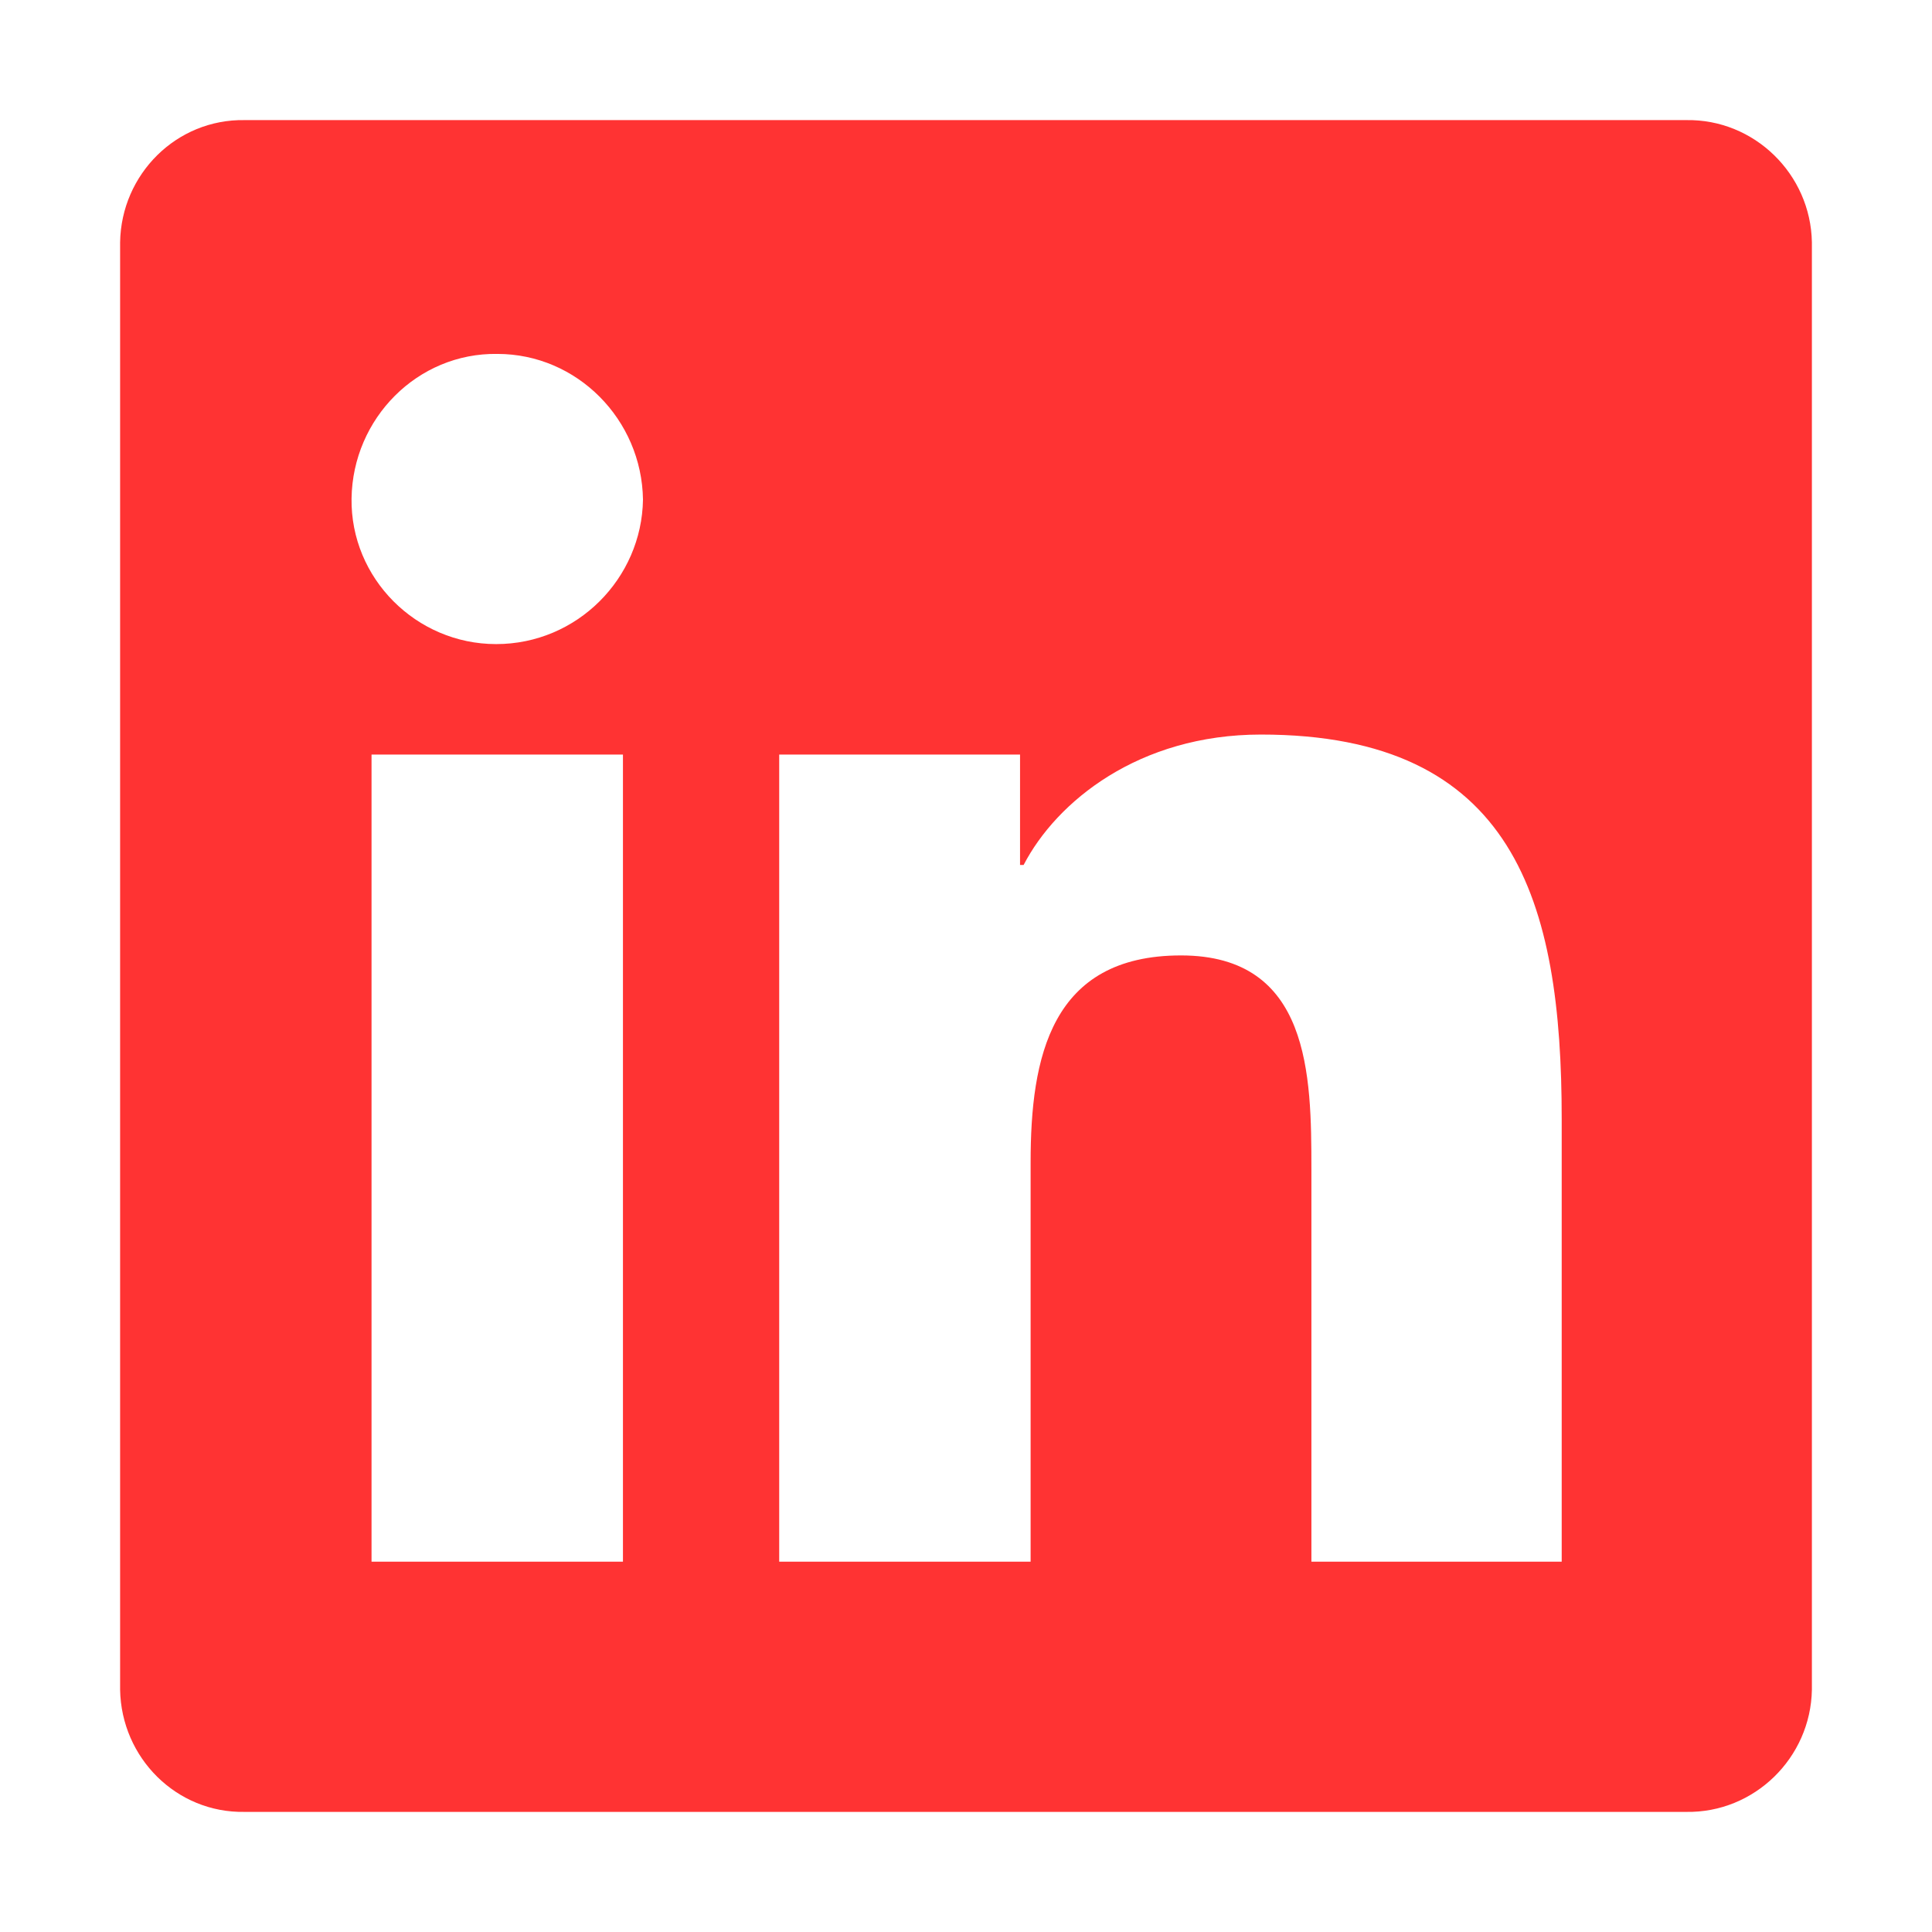 <svg id="Layer_1" data-name="Layer 1" xmlns="http://www.w3.org/2000/svg" xmlns:xlink="http://www.w3.org/1999/xlink" viewBox="0 0 1080 1080"><defs><style>.cls-1{mask:url(#mask);}.cls-2{fill:#231f20;stroke:#000;stroke-miterlimit:10;stroke-width:5px;}.cls-3{fill:#f33;}</style><mask id="mask" x="336.24" y="-8732" width="5" height="32766" maskUnits="userSpaceOnUse"/></defs><g class="cls-1"><polygon class="cls-2" points="338.74 392.17 338.74 392.17 338.74 392.17 338.74 382.84 338.74 382.84 338.74 382.84 338.74 382.84 338.74 392.17 338.74 392.17"/></g><path class="cls-3" d="M942.59,67.14H136.76c-38.09-.65-69,30.21-69.62,68.3V944.56c.66,38.09,31.53,69,69.62,68.3H942.59c38.09.65,69.61-30.21,70.27-68.3V135.44C1012.2,97.35,980.68,66.49,942.59,67.14ZM347.57,873H207.69V421.79H348.23V873ZM277.3,360.05c-44.66,0-81.43-36.78-80.78-81.43S233.3,197.18,278,197.84c44.66,0,80.78,36.77,81.43,81.43-.65,44-36.77,80.78-82.09,80.78ZM873,873H733.08V653.62c0-52.54-.65-119.53-72.9-119.53-72.89,0-84.06,57.14-84.06,115.59V873H435.58V421.79H570.21v61.73h2c18.39-35.46,64.36-72.9,132.66-72.9C846.7,410.62,873,503.88,873,625.38Z"/></svg>